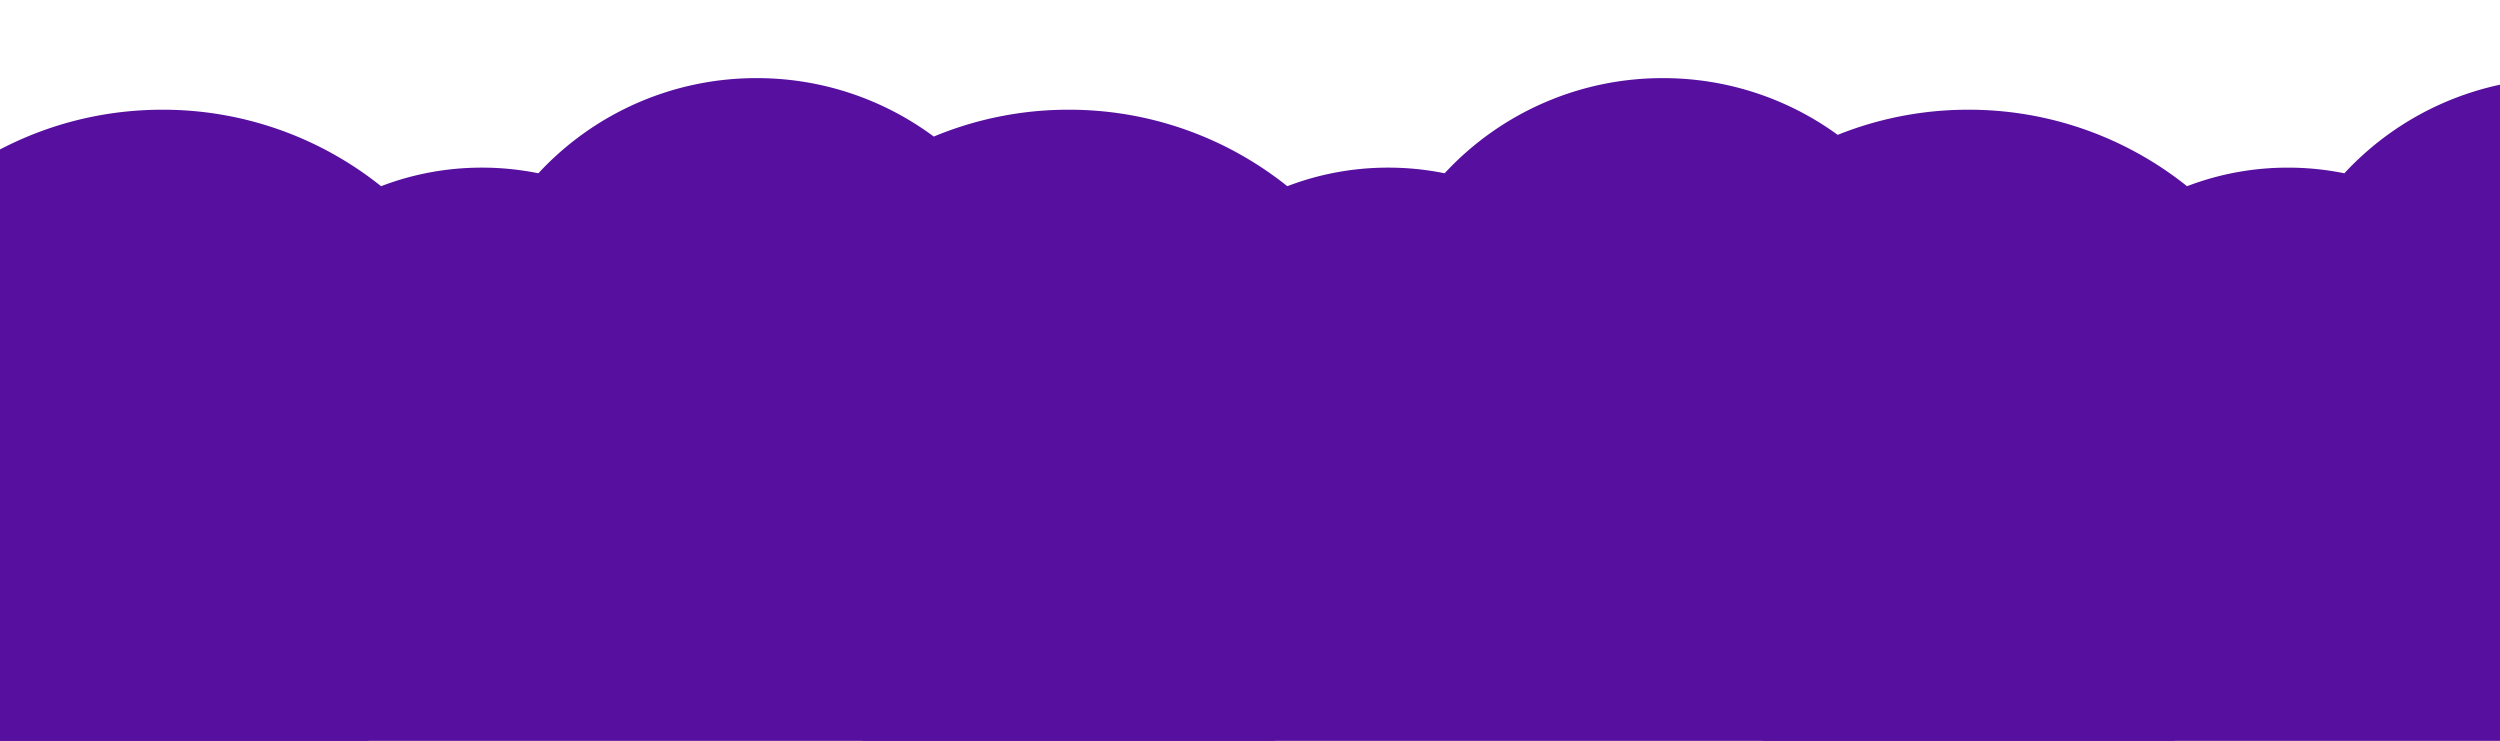 <svg xmlns="http://www.w3.org/2000/svg" xmlns:xlink="http://www.w3.org/1999/xlink" width="1920" height="569" viewBox="0 0 1920 569">
  <defs>
    <clipPath id="clip-path">
      <rect id="Area" width="1920" height="569" transform="translate(46.904 -109.5)" fill="#fff"/>
    </clipPath>
    <filter id="Union_23" x="-174.002" y="29.998" width="2600.998" height="620.002" filterUnits="userSpaceOnUse">
      <feOffset dy="3" input="SourceAlpha"/>
      <feGaussianBlur stdDeviation="10" result="blur"/>
      <feFlood flood-opacity="0.102"/>
      <feComposite operator="in" in2="blur"/>
      <feComposite in="SourceGraphic"/>
    </filter>
  </defs>
  <g id="Cloud_03" data-name="Cloud 03" transform="translate(-46.904 109.5)" clip-path="url(#clip-path)">
    <g id="Group_1529" data-name="Group 1529">
      <g transform="matrix(1, 0, 0, 1, 46.9, -109.5)" filter="url(#Union_23)">
        <path id="Union_23-2" data-name="Union 23" d="M-18219.523,17078.467q-10.143.9-20.52.908a228.837,228.837,0,0,1-67.268-10.047,215.536,215.536,0,0,1-143.658,54.52,216.435,216.435,0,0,1-63.982-9.6,268.262,268.262,0,0,1-181.418,70.254,268.6,268.6,0,0,1-214.508-106.494,231.312,231.312,0,0,1-25.166,1.369,228.85,228.85,0,0,1-67.27-10.047,215.531,215.531,0,0,1-143.656,54.52,216.435,216.435,0,0,1-63.982-9.6,268.263,268.263,0,0,1-181.42,70.254c-148.412,0-268.725-119.928-268.725-267.873s120.313-267.867,268.725-267.867a268.129,268.129,0,0,1,167.939,58.738,216.057,216.057,0,0,1,77.463-14.26,217.6,217.6,0,0,1,43.357,4.336,227.894,227.894,0,0,1,167.568-73.076,227.581,227.581,0,0,1,136.1,44.881,268.715,268.715,0,0,1,103.572-20.619,268.128,268.128,0,0,1,167.938,58.738,216.057,216.057,0,0,1,77.463-14.26,217.587,217.587,0,0,1,43.357,4.336,227.9,227.9,0,0,1,167.568-73.076,227.6,227.6,0,0,1,134.314,43.566,268.673,268.673,0,0,1,100.355-19.3,268.113,268.113,0,0,1,167.939,58.738,216.078,216.078,0,0,1,77.467-14.26,217.548,217.548,0,0,1,43.354,4.336,227.913,227.913,0,0,1,167.568-73.076,227.62,227.62,0,0,1,136.857,45.439,228.9,228.9,0,0,1,63.928-9.049c126.012,0,228.162,101.828,228.162,227.436s-102.15,227.441-228.162,227.441a227.632,227.632,0,0,1-136.852-45.439,229.112,229.112,0,0,1-63.934,9.049,228.811,228.811,0,0,1-67.264-10.047,215.544,215.544,0,0,1-143.658,54.52,216.432,216.432,0,0,1-63.986-9.6,268.249,268.249,0,0,1-181.42,70.254A268.588,268.588,0,0,1-18219.523,17078.467Z" transform="translate(19517.09 -16567.5)" fill="#560f9f"/>
      </g>
      <rect id="Rectangle_2141" data-name="Rectangle 2141" width="1920" height="447" transform="translate(46.904 76.5)" fill="#560f9f"/>
    </g>
  </g>
</svg>
